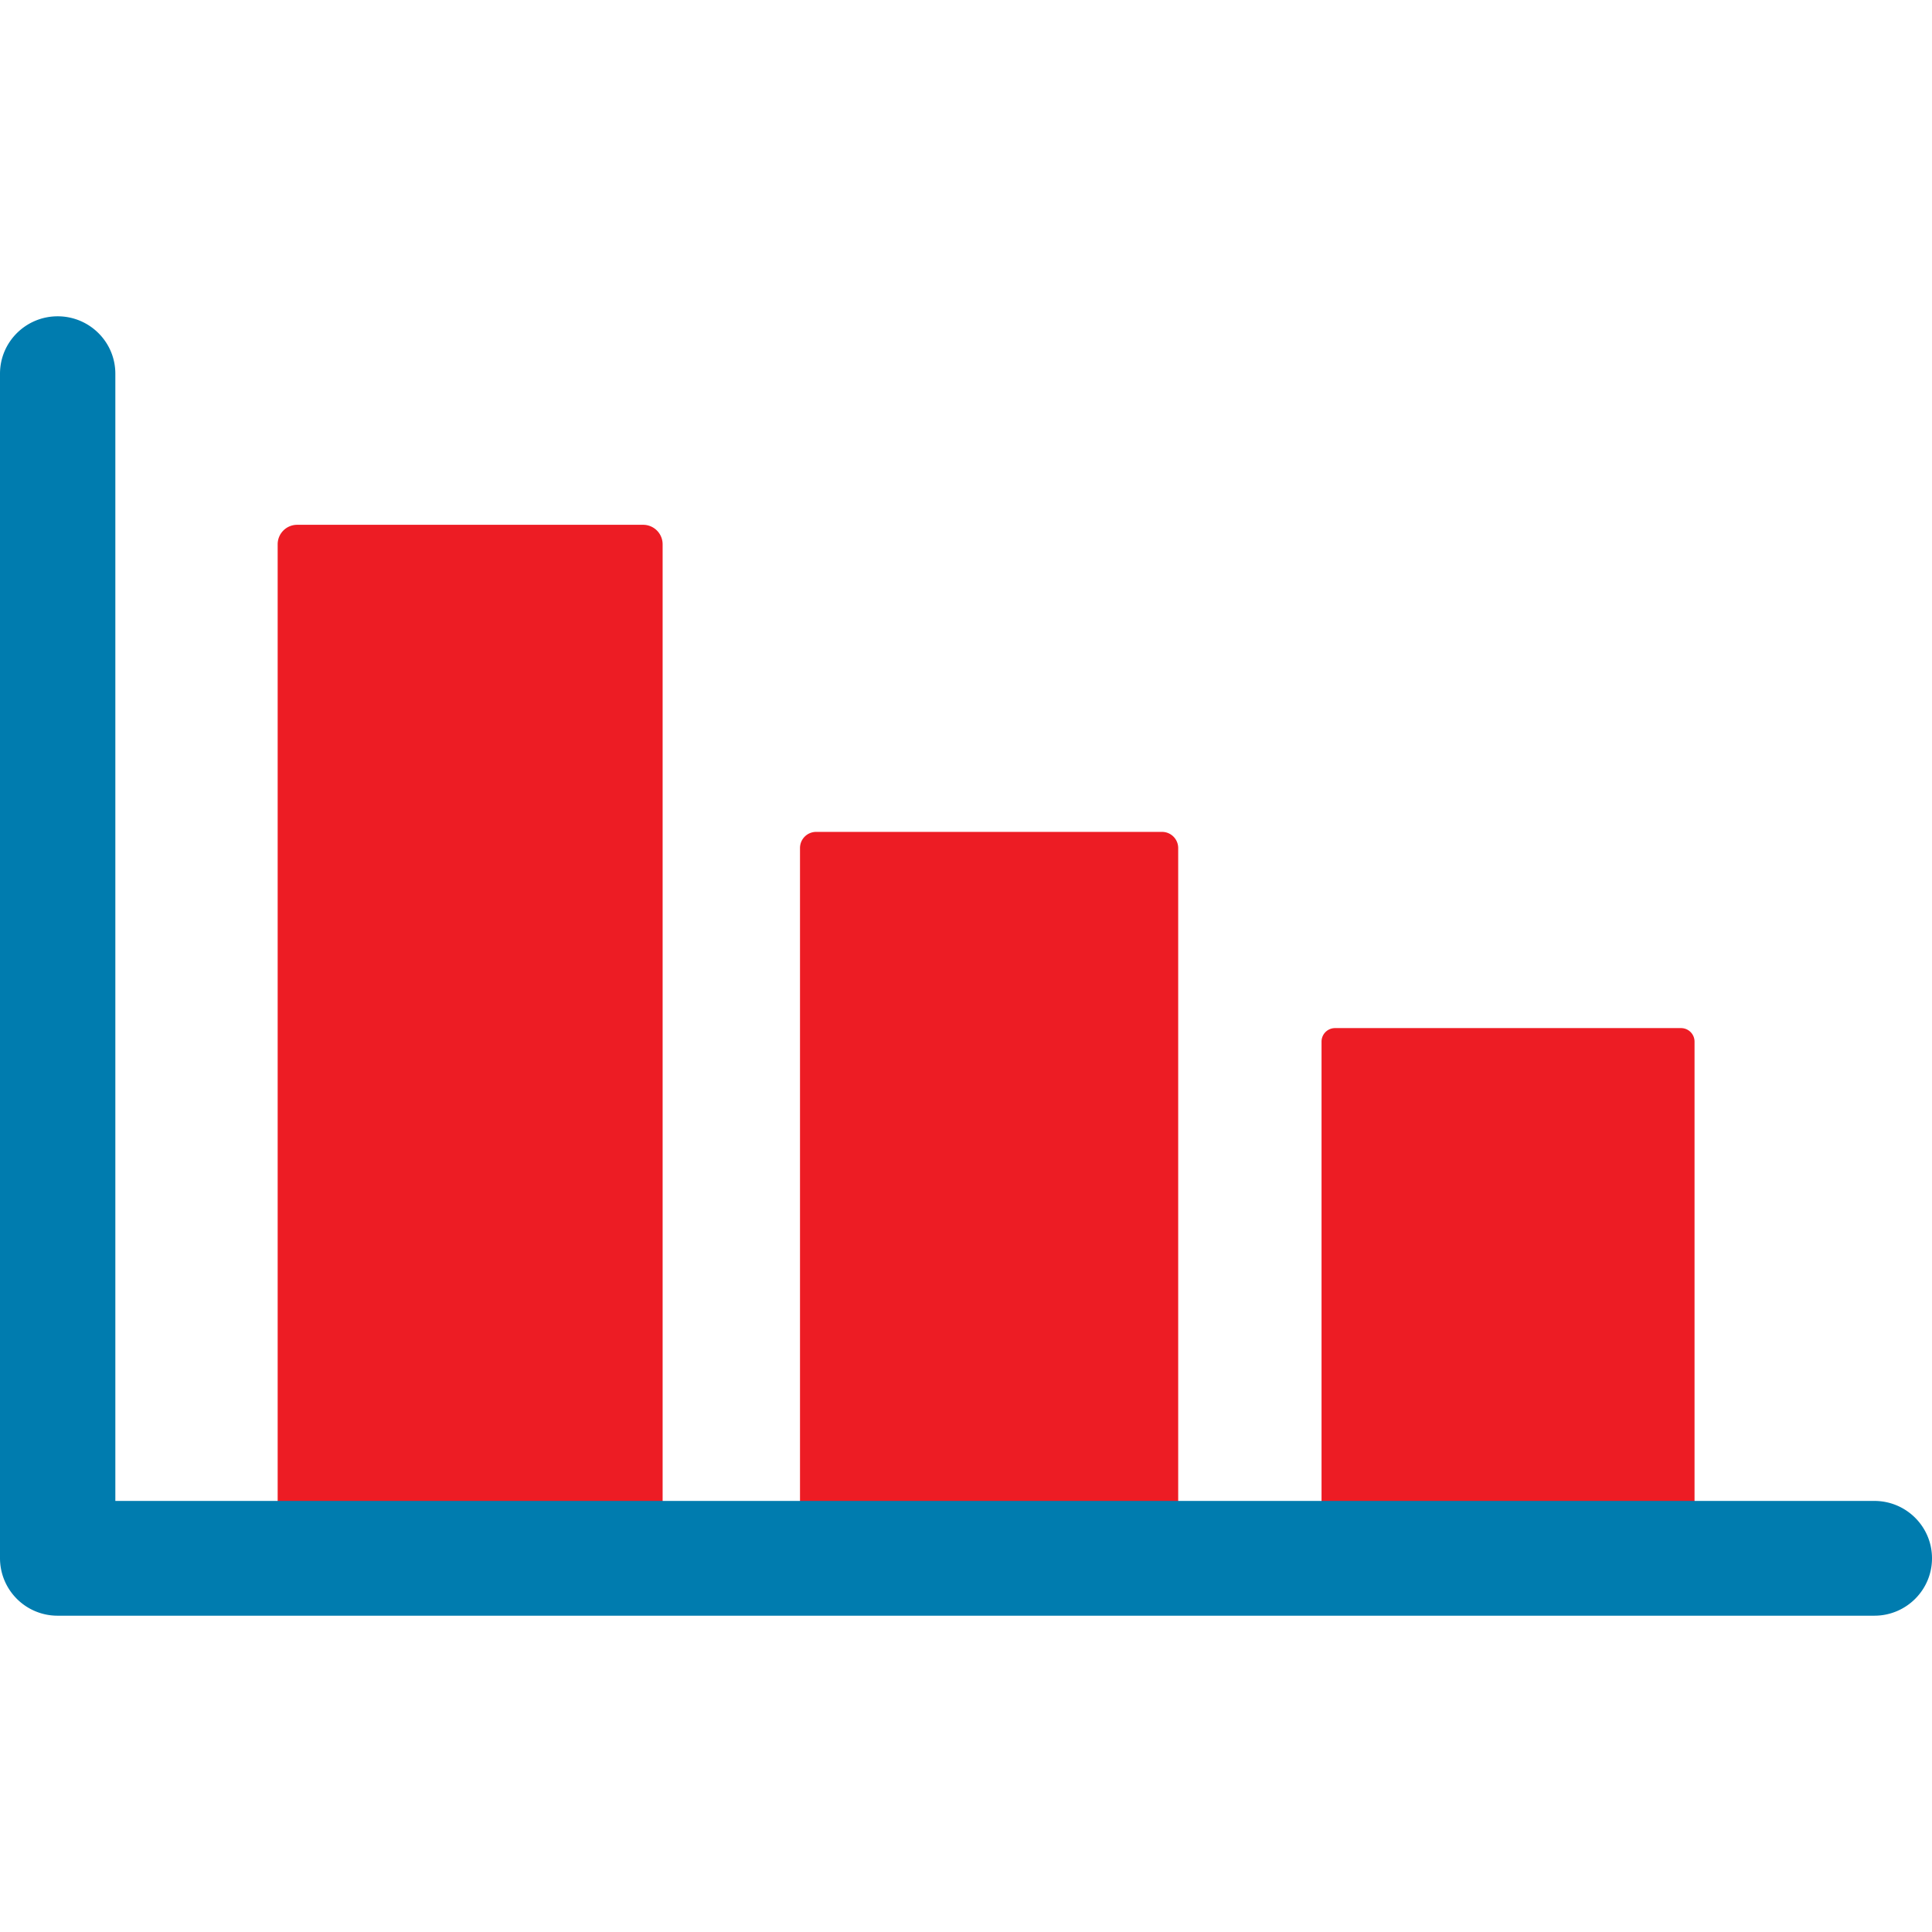 <svg xmlns:xlink="http://www.w3.org/1999/xlink" preserveAspectRatio="xMidYMid meet" data-bbox="43.5 62 113 76" viewBox="43.5 62 113 76" height="200" width="200" xmlns="http://www.w3.org/2000/svg" data-type="color" role="presentation" aria-hidden="true" aria-label=""><defs><style>#comp-khbknrx6 svg [data-color="1"] {fill: #ED1C24;}
#comp-khbknrx6 svg [data-color="2"] {fill: #007CAF;}</style></defs>
    <g>
        <path d="M81.114 74.195H60.882a1.14 1.14 0 0 0-1.142 1.136v59.165a1.14 1.14 0 0 0 1.142 1.136h20.232a1.14 1.14 0 0 0 1.142-1.136V75.331a1.14 1.14 0 0 0-1.142-1.136z" fill="#ED1C24" data-color="1"></path>
        <path d="M111.467 92.156H91.235a.944.944 0 0 0-.944.944v41.02c0 .521.423.944.944.944h20.232a.944.944 0 0 0 .944-.944V93.1a.945.945 0 0 0-.944-.944z" fill="#ED1C24" data-color="1"></path>
        <path d="M141.819 103.632h-20.232a.79.79 0 0 0-.792.788v29.383a.79.79 0 0 0 .792.788h20.232a.79.79 0 0 0 .792-.788V104.42a.79.79 0 0 0-.792-.788z" fill="#ED1C24" data-color="1"></path>
        <path d="M153.128 138H46.873a3.365 3.365 0 0 1-3.373-3.357V65.357c0-1.854 1.51-3.357 3.373-3.357s3.373 1.503 3.373 3.357v65.93h102.882c1.863 0 3.372 1.503 3.372 3.357S154.99 138 153.128 138z" fill="#007CAF" data-color="2"></path>
    </g>
</svg>